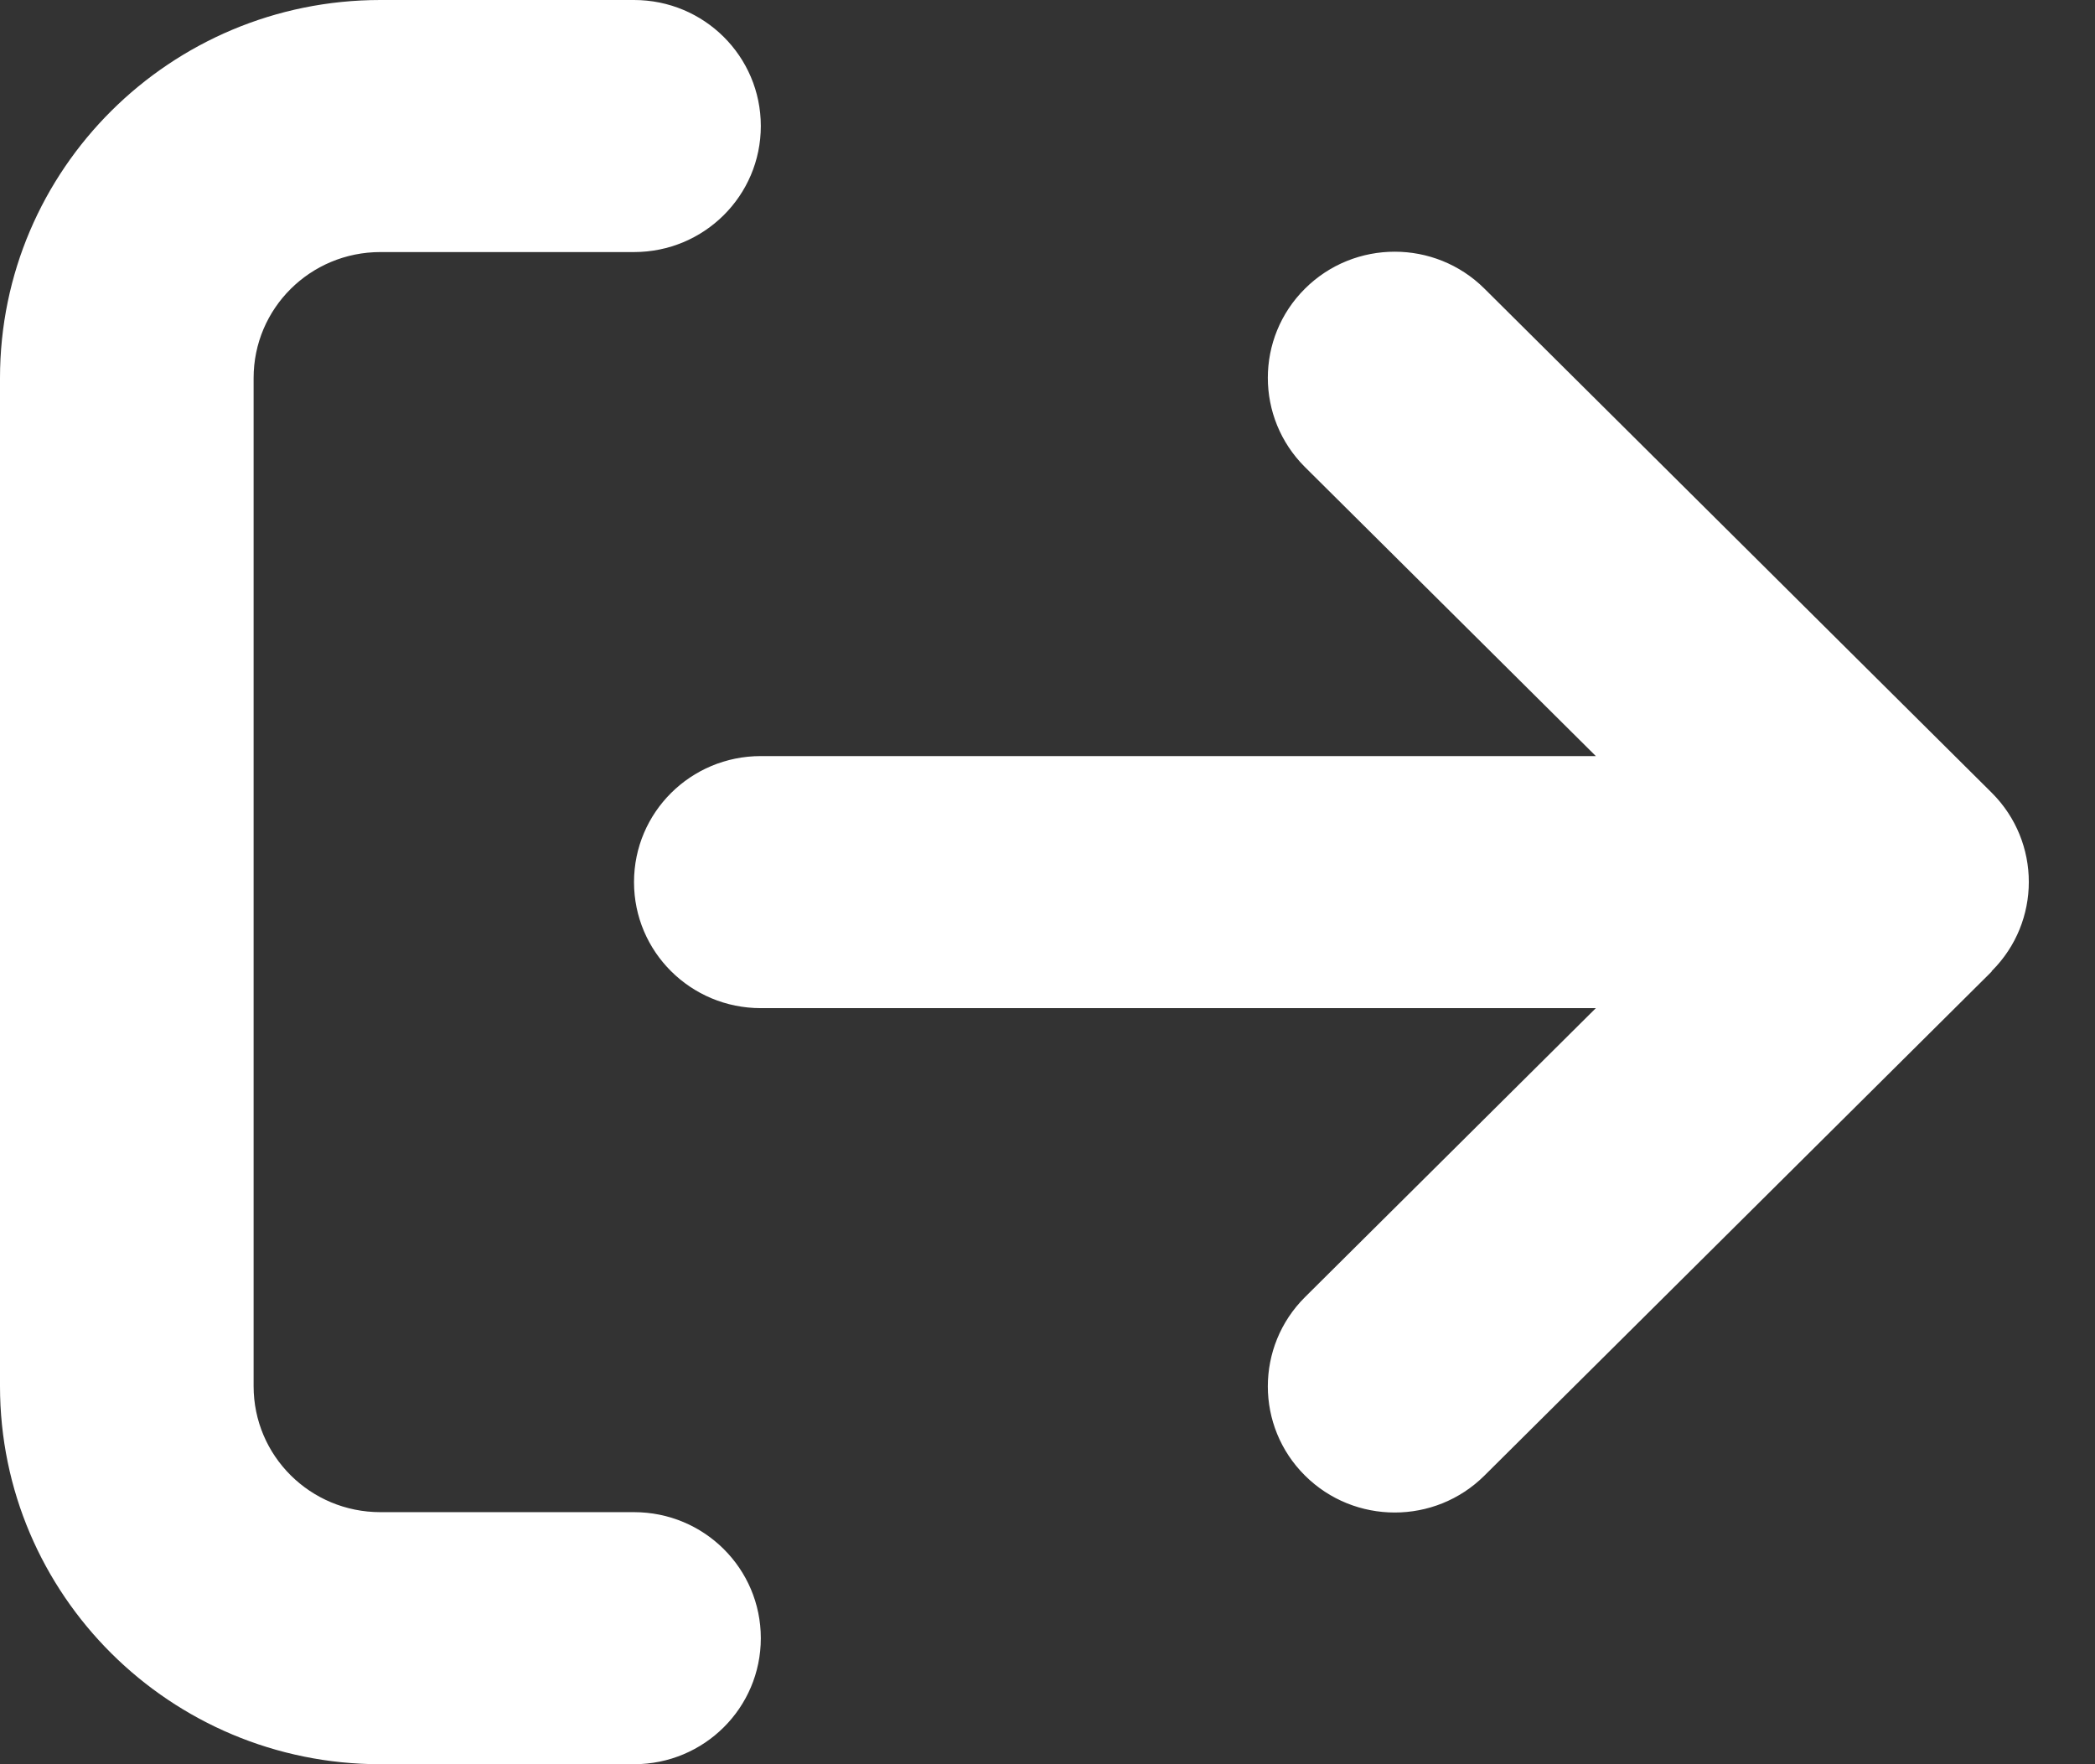 <svg width="19" height="16" viewBox="0 0 19 16" fill="none" xmlns="http://www.w3.org/2000/svg">
<rect x="0" y="0" width="19" height="16" fill="#333333" stroke="none"/>
<path d="M18.063 8.807C18.512 8.361 18.512 7.636 18.063 7.189L13.463 2.618C13.014 2.171 12.284 2.171 11.835 2.618C11.386 3.064 11.386 3.789 11.835 4.236L14.473 6.857H6.9C6.264 6.857 5.75 7.368 5.75 8C5.75 8.632 6.264 9.143 6.9 9.143H14.473L11.835 11.764C11.386 12.211 11.386 12.936 11.835 13.382C12.284 13.829 13.014 13.829 13.463 13.382L18.063 8.811V8.807ZM5.75 2.286C6.386 2.286 6.9 1.775 6.9 1.143C6.9 0.511 6.386 0 5.75 0H3.45C1.545 0 0 1.536 0 3.429V12.571C0 14.464 1.545 16 3.45 16H5.75C6.386 16 6.9 15.489 6.9 14.857C6.9 14.225 6.386 13.714 5.75 13.714H3.45C2.814 13.714 2.3 13.204 2.3 12.571V3.429C2.3 2.796 2.814 2.286 3.45 2.286H5.75Z" fill="white"/>
</svg>
